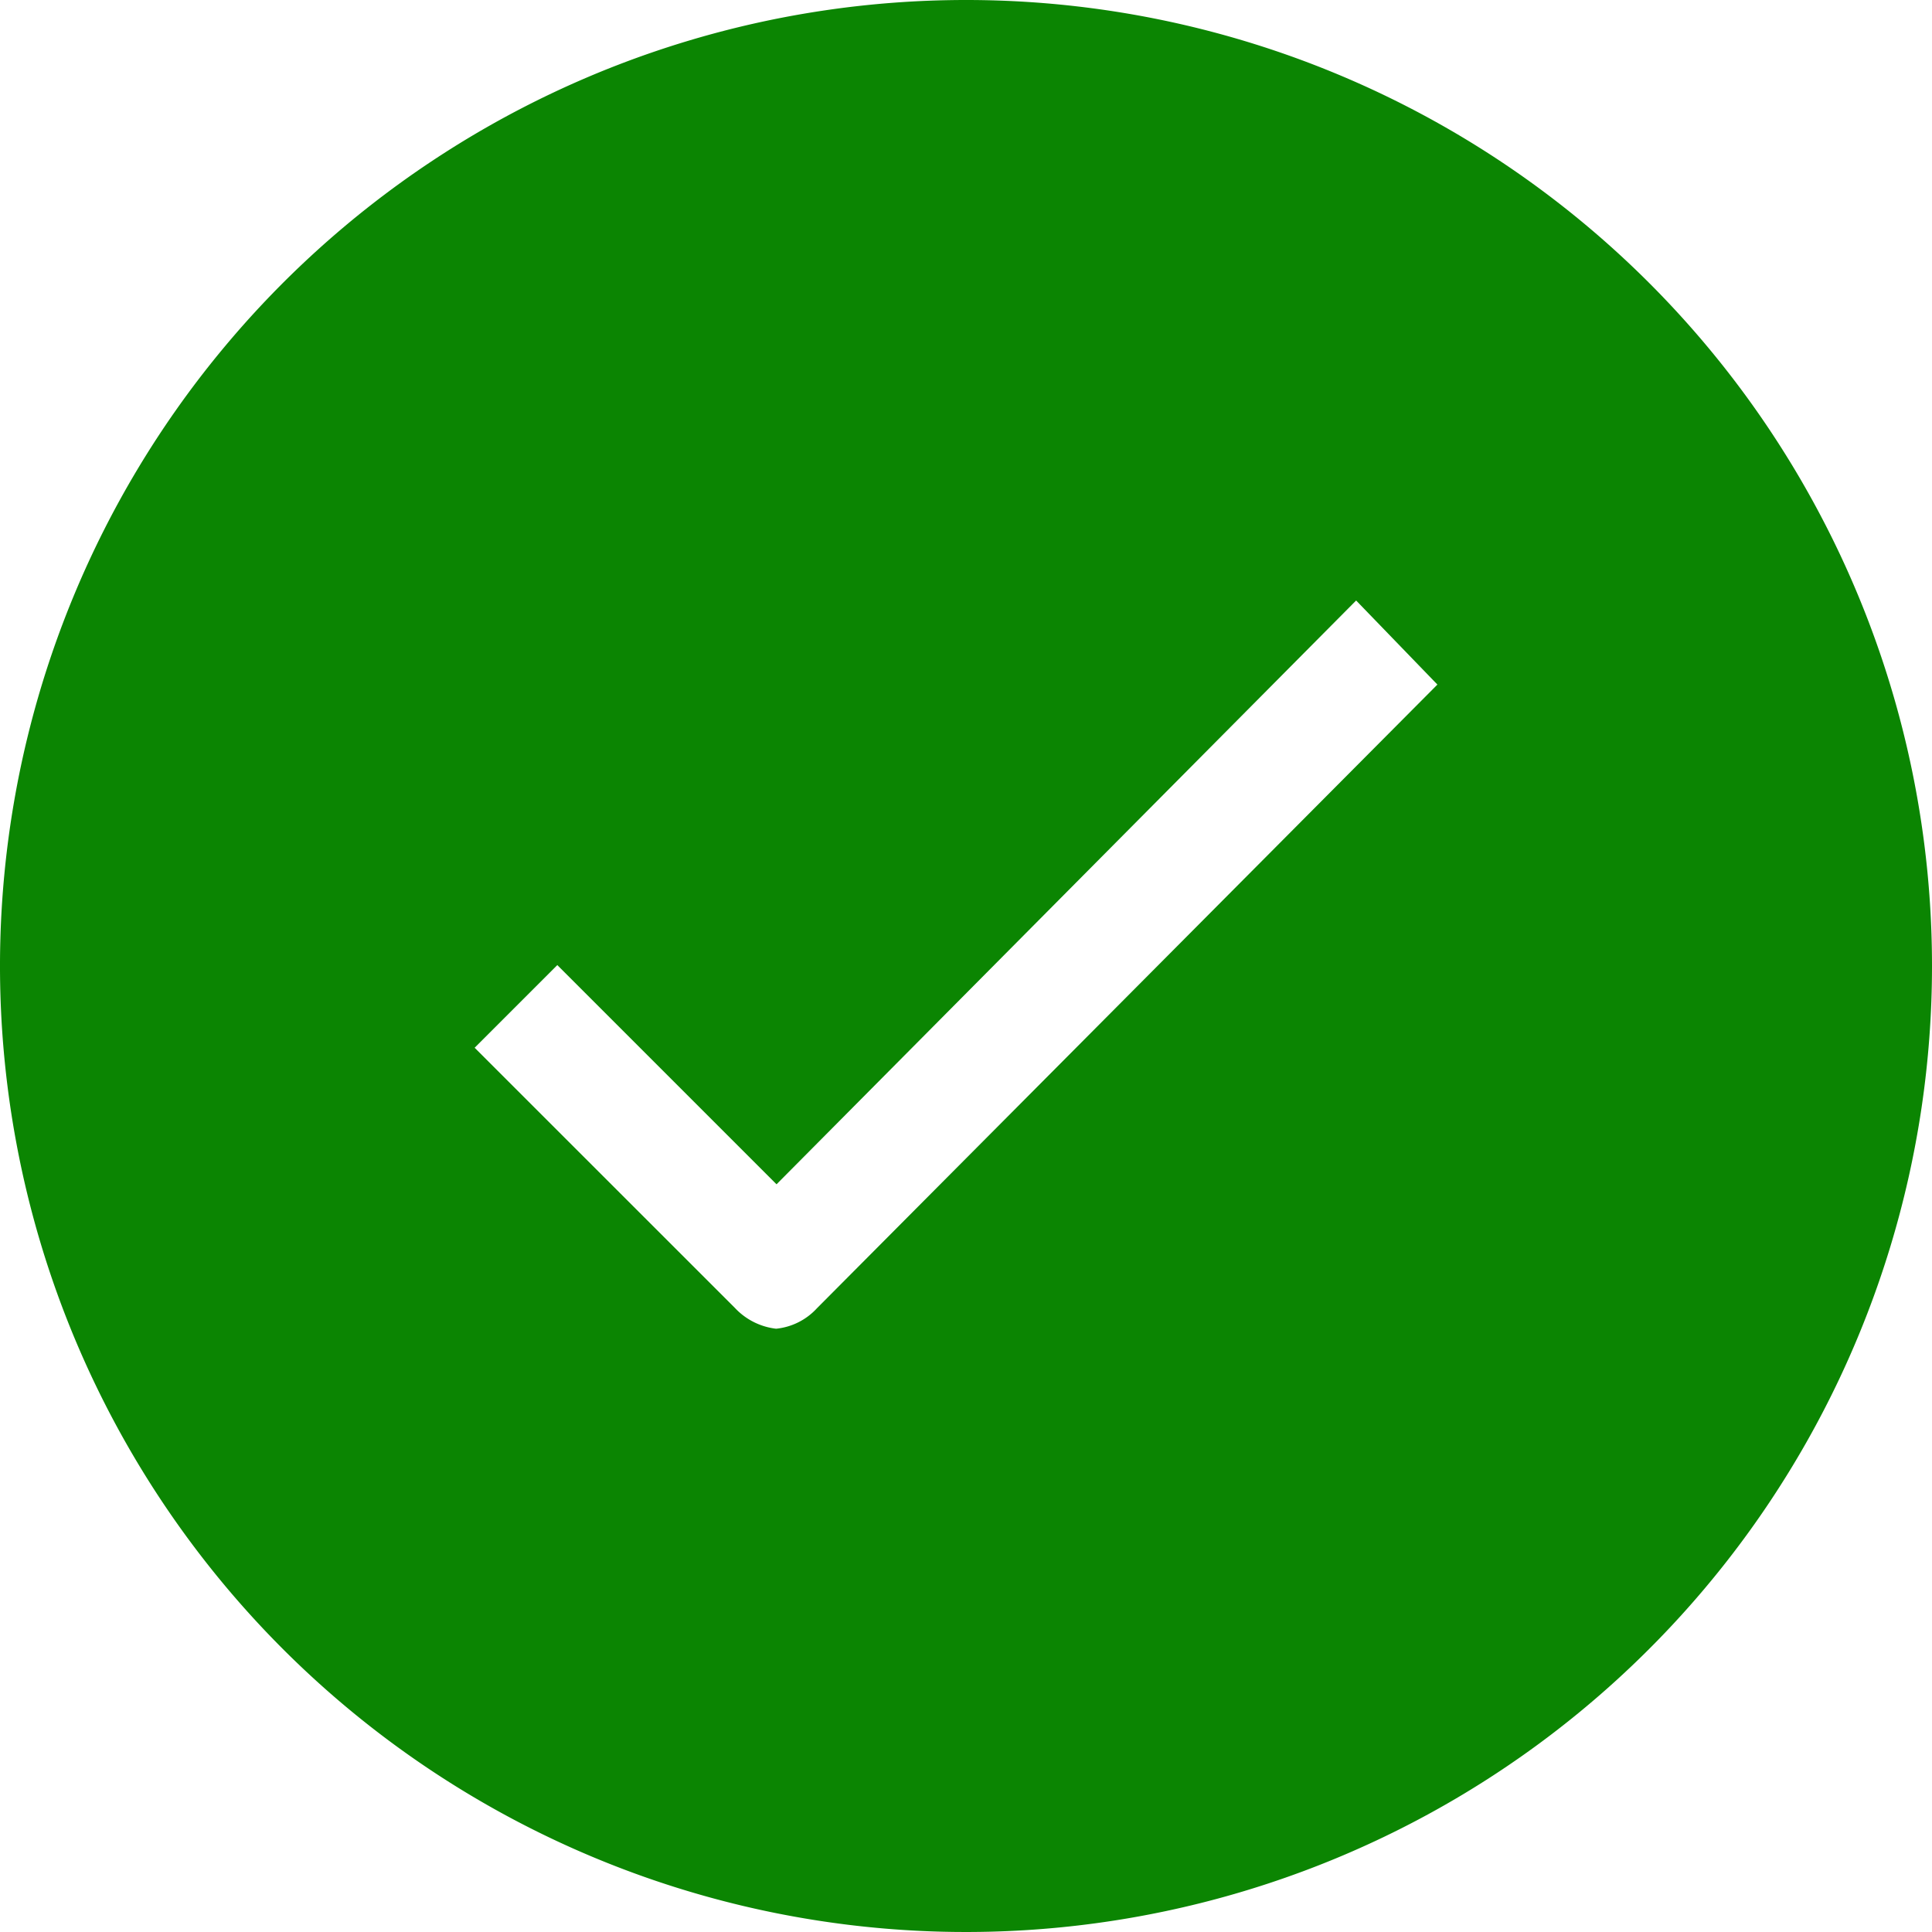 <svg xmlns="http://www.w3.org/2000/svg" width="90" height="90" viewBox="0 0 90 90">
  <path id="icon-tick" d="M93,48a45,45,0,1,0,45,45A44.993,44.993,0,0,0,93,48Zm-6.945,60.945a2.984,2.984,0,0,1-1.9.952,3.119,3.119,0,0,1-1.925-.974L70.111,96.808l3.851-3.851,10.212,10.212,27-27.195,3.786,3.916Z" transform="translate(-48 -48)" fill="#0b8502"/>
</svg>
